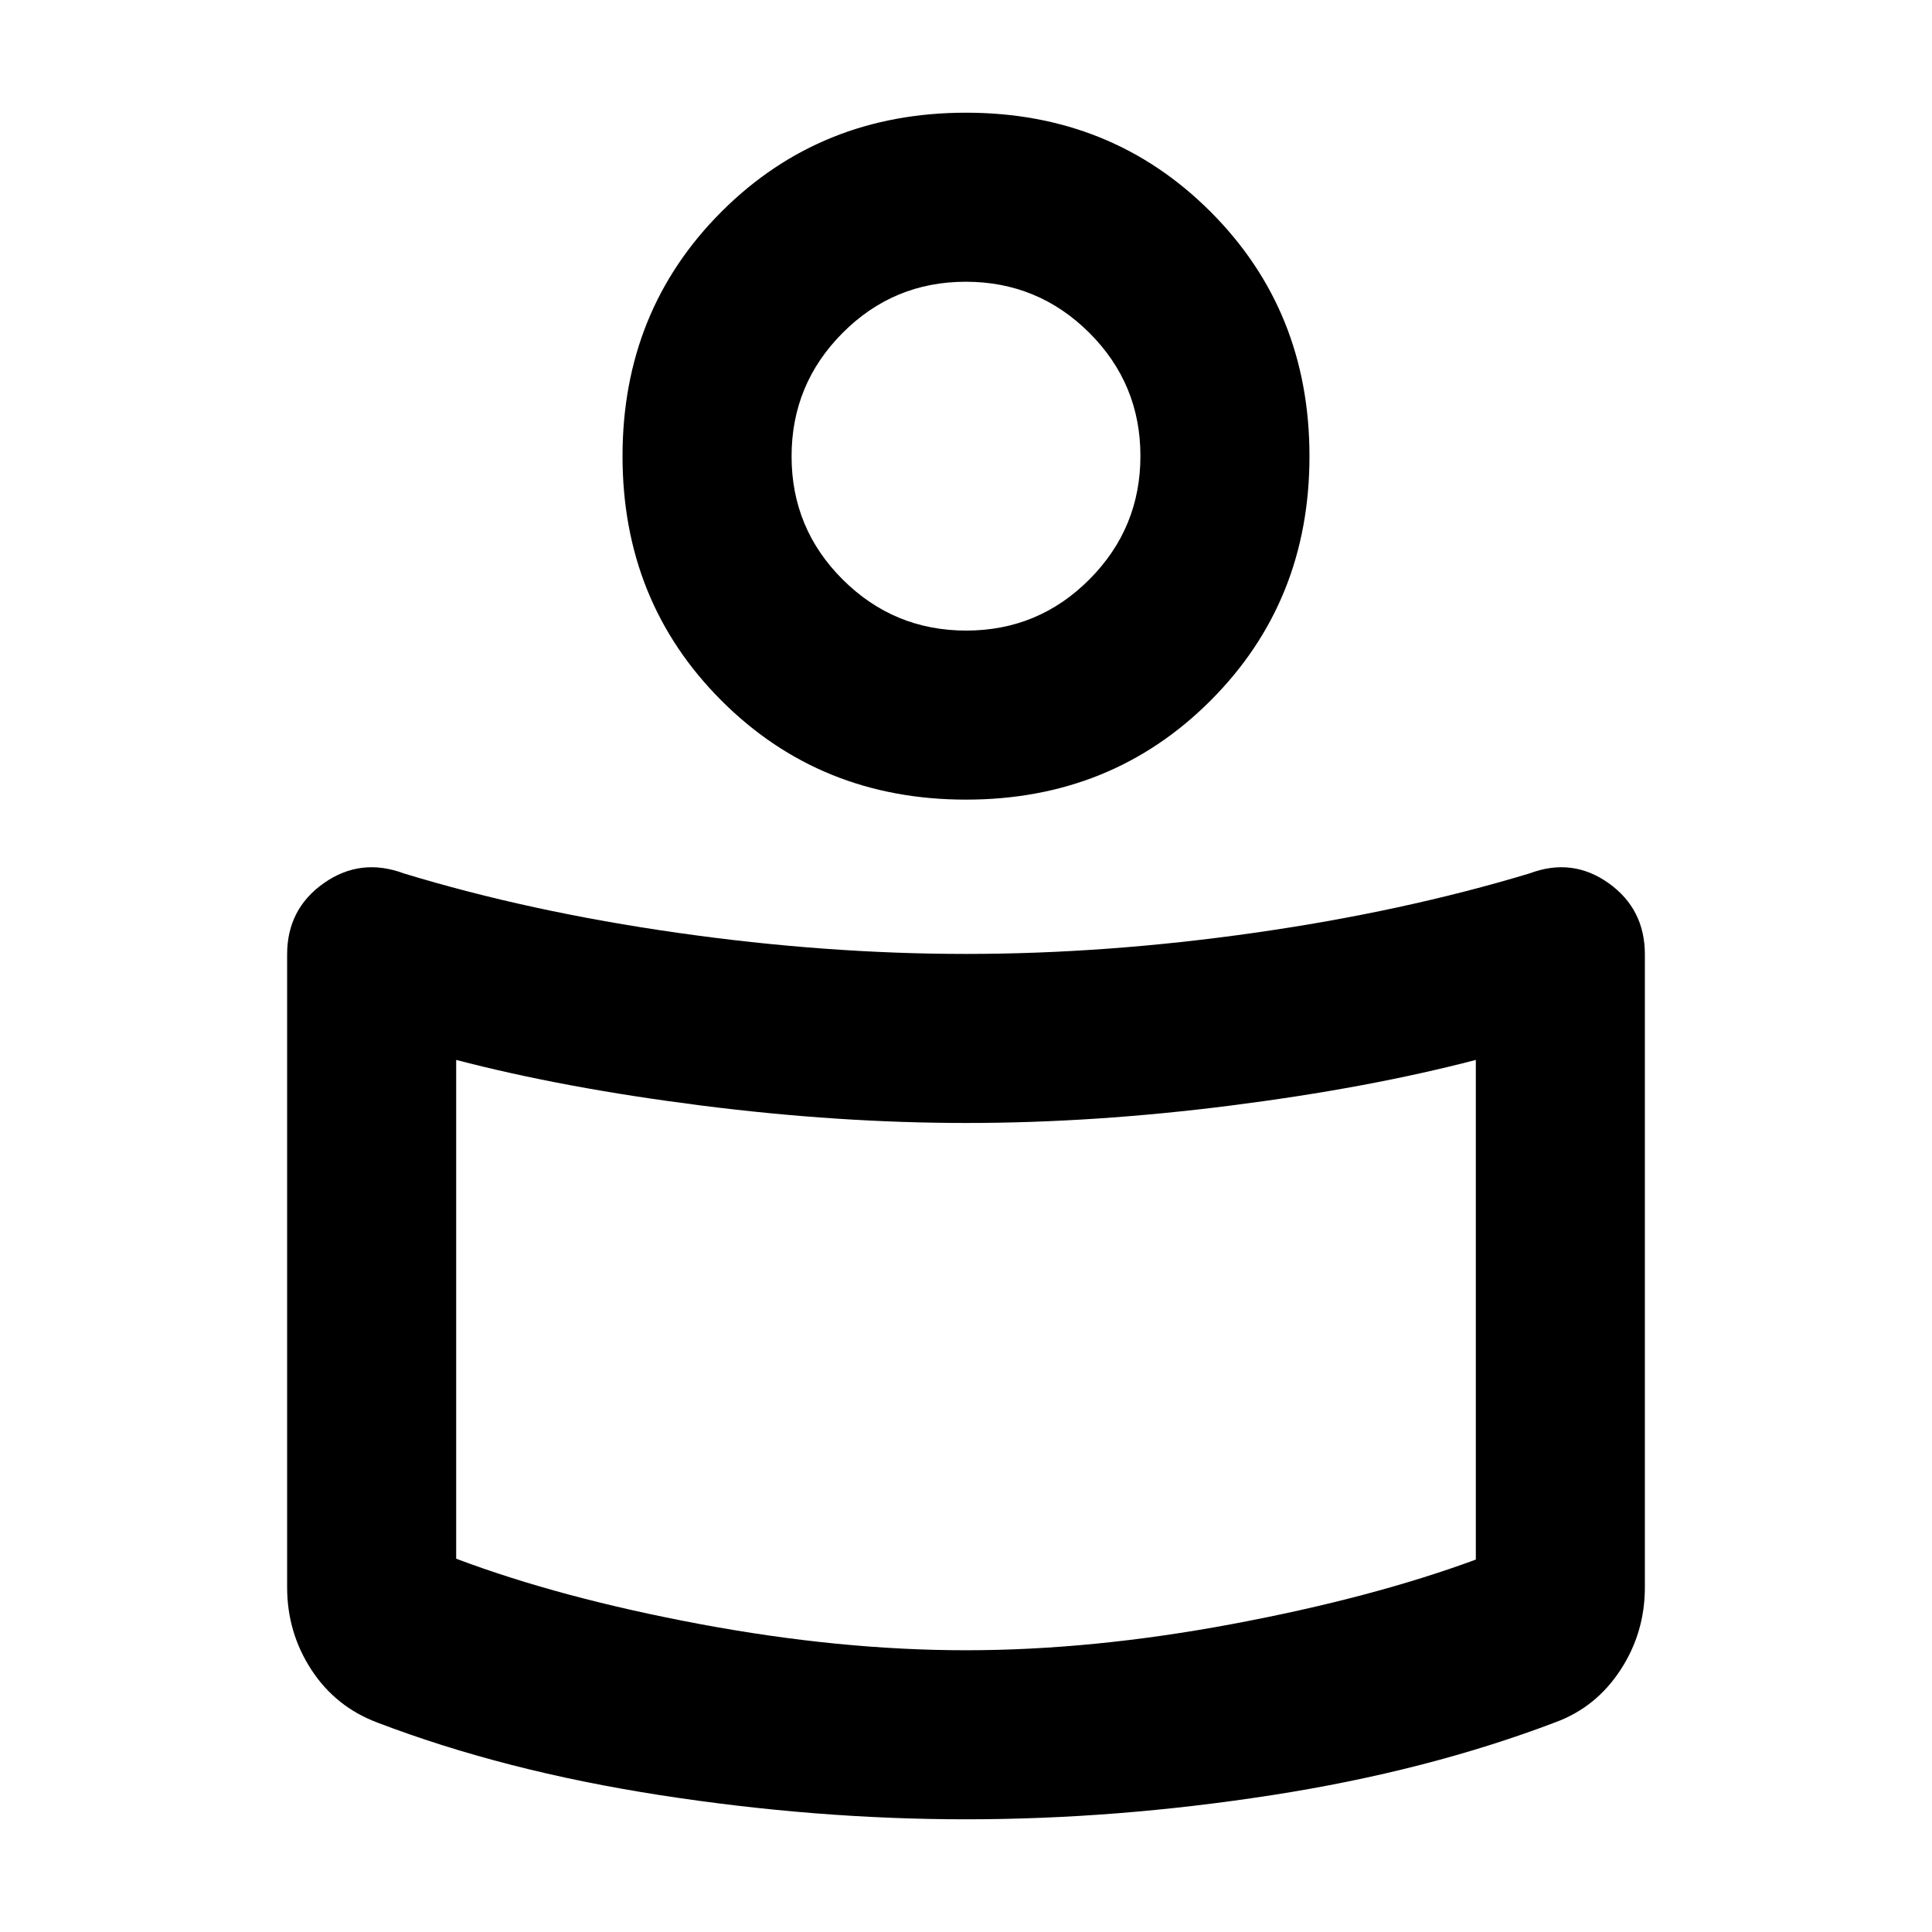 <svg xmlns="http://www.w3.org/2000/svg" height="40" viewBox="0 -960 960 960" width="40"><path d="M480-486q69.68 0 143.34-10.5T760-526q21.27-8 39.3 4.83 18.03 12.84 18.03 35.45v314.39q0 22.54-12.06 41.03-12.06 18.49-31.99 25.94Q709.33-80 632-68T480-56q-74.67 0-152.13-12.03-77.46-12.02-140.2-35.97-20.88-7.81-32.94-26.3-12.06-18.49-12.06-41.03v-314.39q0-22.61 18.24-35.45Q179.15-534 200.67-526q62.33 19 135.99 29.5Q410.32-486 480-486Zm253.33 300.95v-248.28q-53.66 14-121.69 22.66-68.02 8.67-131.5 8.67-63.47 0-131.64-8.67-68.17-8.66-121.83-22.66v247.84Q278.33-166 347.83-153q69.5 13 132.17 13 62.67 0 132.17-13 69.5-13 121.16-32.05ZM480-904q72.31 0 121.49 49.18 49.18 49.18 49.18 121.49 0 72.3-49.18 121.48-49.18 49.18-121.49 49.18t-121.49-49.18q-49.18-49.18-49.18-121.48 0-72.31 49.18-121.49Q407.69-904 480-904Zm.11 257.33q35.89 0 61.22-25.44 25.34-25.44 25.34-61.33t-25.44-61.23Q515.79-820 479.89-820q-35.89 0-61.22 25.44-25.34 25.44-25.34 61.33 0 35.9 25.44 61.23t61.34 25.33ZM480-744Zm0 457Z"/></svg>